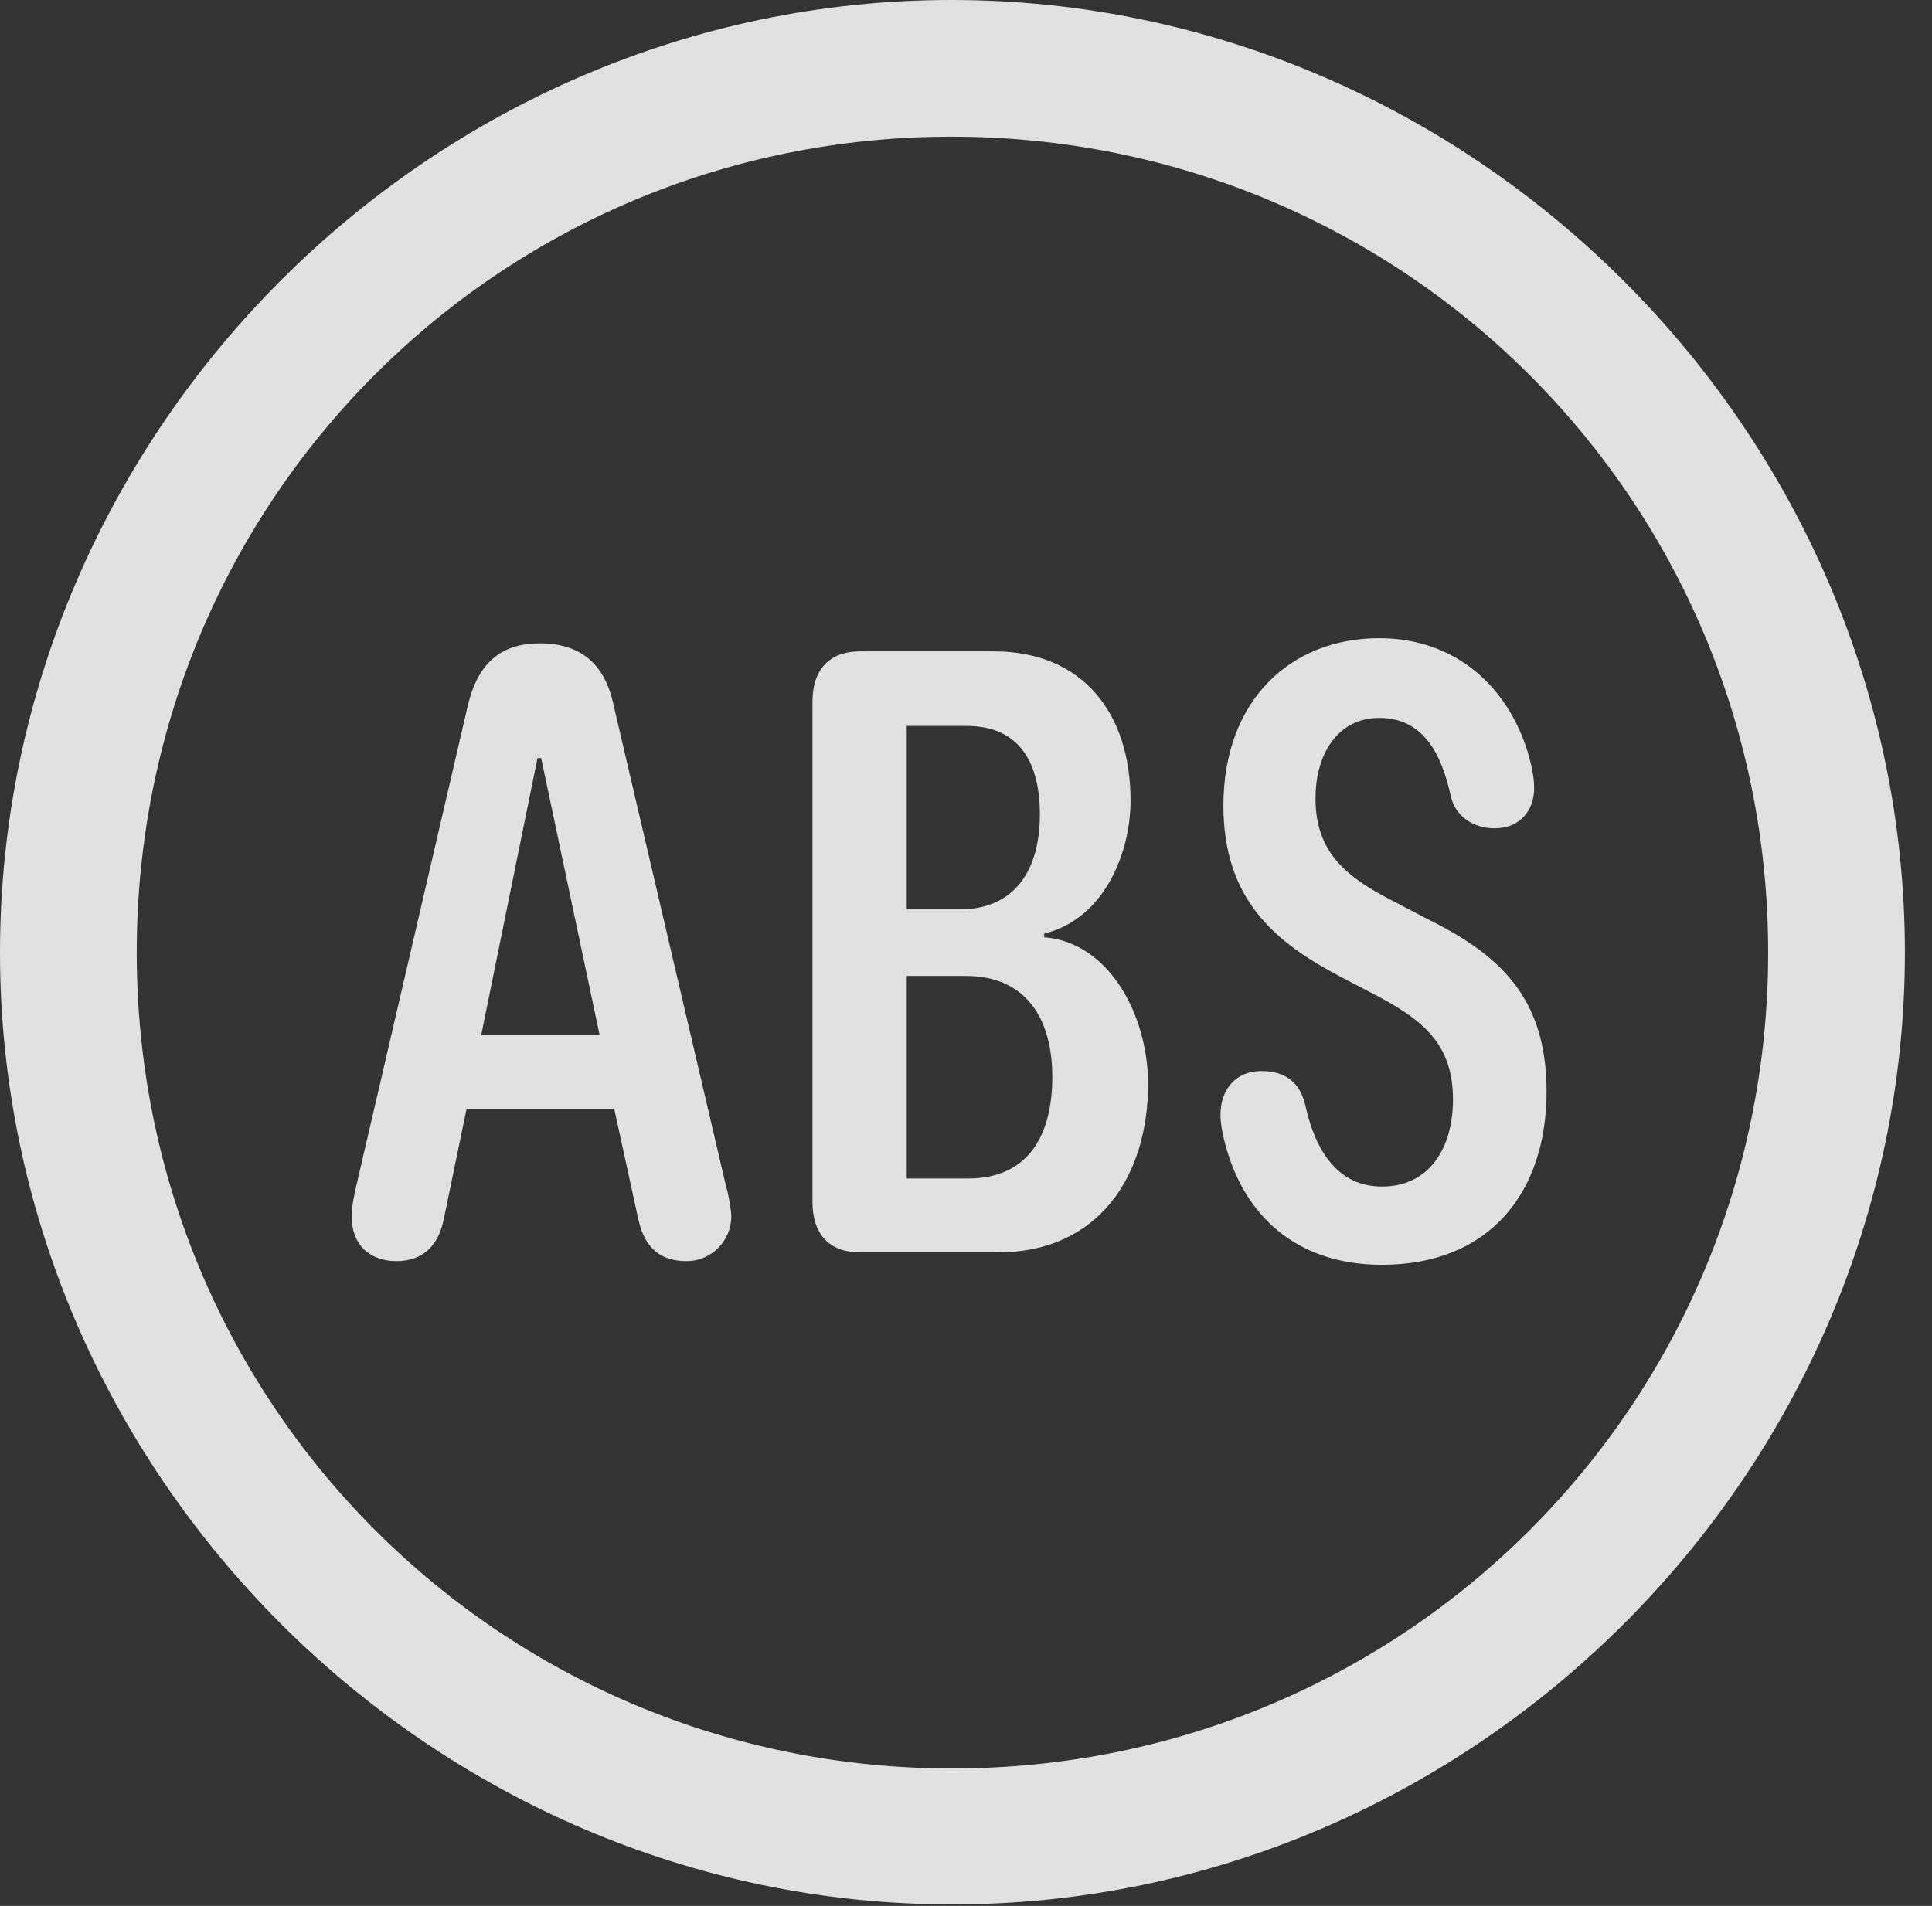 <?xml version="1.0" encoding="UTF-8"?>
<!--Generator: Apple Native CoreSVG 232.5-->
<!DOCTYPE svg
PUBLIC "-//W3C//DTD SVG 1.1//EN"
       "http://www.w3.org/Graphics/SVG/1.1/DTD/svg11.dtd">
<svg version="1.1" xmlns="http://www.w3.org/2000/svg" xmlns:xlink="http://www.w3.org/1999/xlink" width="25.801" height="25.459">
 <rect width="100%" height="100%" fill="#333333" stroke="none"/>
 <g>
  <rect height="25.459" opacity="0" width="25.801" x="0" y="0"/>
  <path d="M12.715 25.439C19.678 25.439 25.439 19.678 25.439 12.725C25.439 5.762 19.668 0 12.705 0C5.752 0 0 5.762 0 12.725C0 19.678 5.762 25.439 12.715 25.439ZM12.715 23.623C6.68 23.623 1.826 18.76 1.826 12.725C1.826 6.68 6.67 1.826 12.705 1.826C18.75 1.826 23.613 6.68 23.613 12.725C23.613 18.76 18.76 23.623 12.715 23.623Z" fill="#ffffff" fill-opacity="0.85"/>
  <path d="M5.293 16.846C5.654 16.846 5.859 16.631 5.928 16.279L6.23 14.815L8.203 14.815L8.525 16.289C8.613 16.689 8.838 16.846 9.17 16.846C9.502 16.846 9.766 16.572 9.766 16.25C9.766 16.172 9.727 15.938 9.697 15.85L8.193 9.414C8.076 8.867 7.754 8.594 7.207 8.594C6.699 8.594 6.387 8.848 6.25 9.414L4.756 15.85C4.727 15.977 4.697 16.113 4.697 16.25C4.697 16.65 4.961 16.846 5.293 16.846ZM6.426 13.828L7.178 10.127L7.227 10.127L8.008 13.828ZM11.484 16.729L13.33 16.729C14.668 16.729 15.332 15.713 15.332 14.482C15.332 13.565 14.815 12.588 13.945 12.52L13.945 12.471C14.746 12.275 15.098 11.396 15.098 10.693C15.098 9.531 14.463 8.701 13.271 8.701L11.484 8.701C11.104 8.701 10.85 8.916 10.85 9.375L10.85 16.055C10.85 16.475 11.065 16.729 11.484 16.729ZM12.109 15.742L12.109 13.037L12.9 13.037C13.691 13.037 14.053 13.594 14.053 14.385C14.053 15.156 13.74 15.742 12.93 15.742ZM12.109 12.148L12.109 9.697L12.91 9.697C13.613 9.697 13.887 10.185 13.887 10.879C13.887 11.621 13.555 12.148 12.812 12.148ZM18.457 16.895C19.893 16.895 20.654 15.928 20.654 14.58C20.654 13.291 19.99 12.734 19.043 12.266L18.613 12.041C17.979 11.719 17.568 11.387 17.568 10.664C17.568 10.078 17.861 9.59 18.418 9.59C19.004 9.59 19.248 10.059 19.375 10.635C19.434 10.898 19.668 11.065 19.961 11.065C20.303 11.065 20.488 10.82 20.488 10.527C20.488 10.371 20.449 10.205 20.4 10.039C20.137 9.189 19.453 8.525 18.418 8.525C17.236 8.525 16.338 9.355 16.338 10.762C16.338 12.012 17.021 12.588 17.92 13.057L18.35 13.281C19.004 13.623 19.404 13.945 19.404 14.688C19.404 15.342 19.082 15.85 18.457 15.85C17.871 15.85 17.568 15.381 17.432 14.766C17.363 14.463 17.168 14.307 16.846 14.307C16.504 14.307 16.299 14.551 16.299 14.893C16.299 15.02 16.328 15.146 16.357 15.264C16.611 16.25 17.324 16.895 18.457 16.895Z" fill="#ffffff" fill-opacity="0.85"/>
 </g>
</svg>
